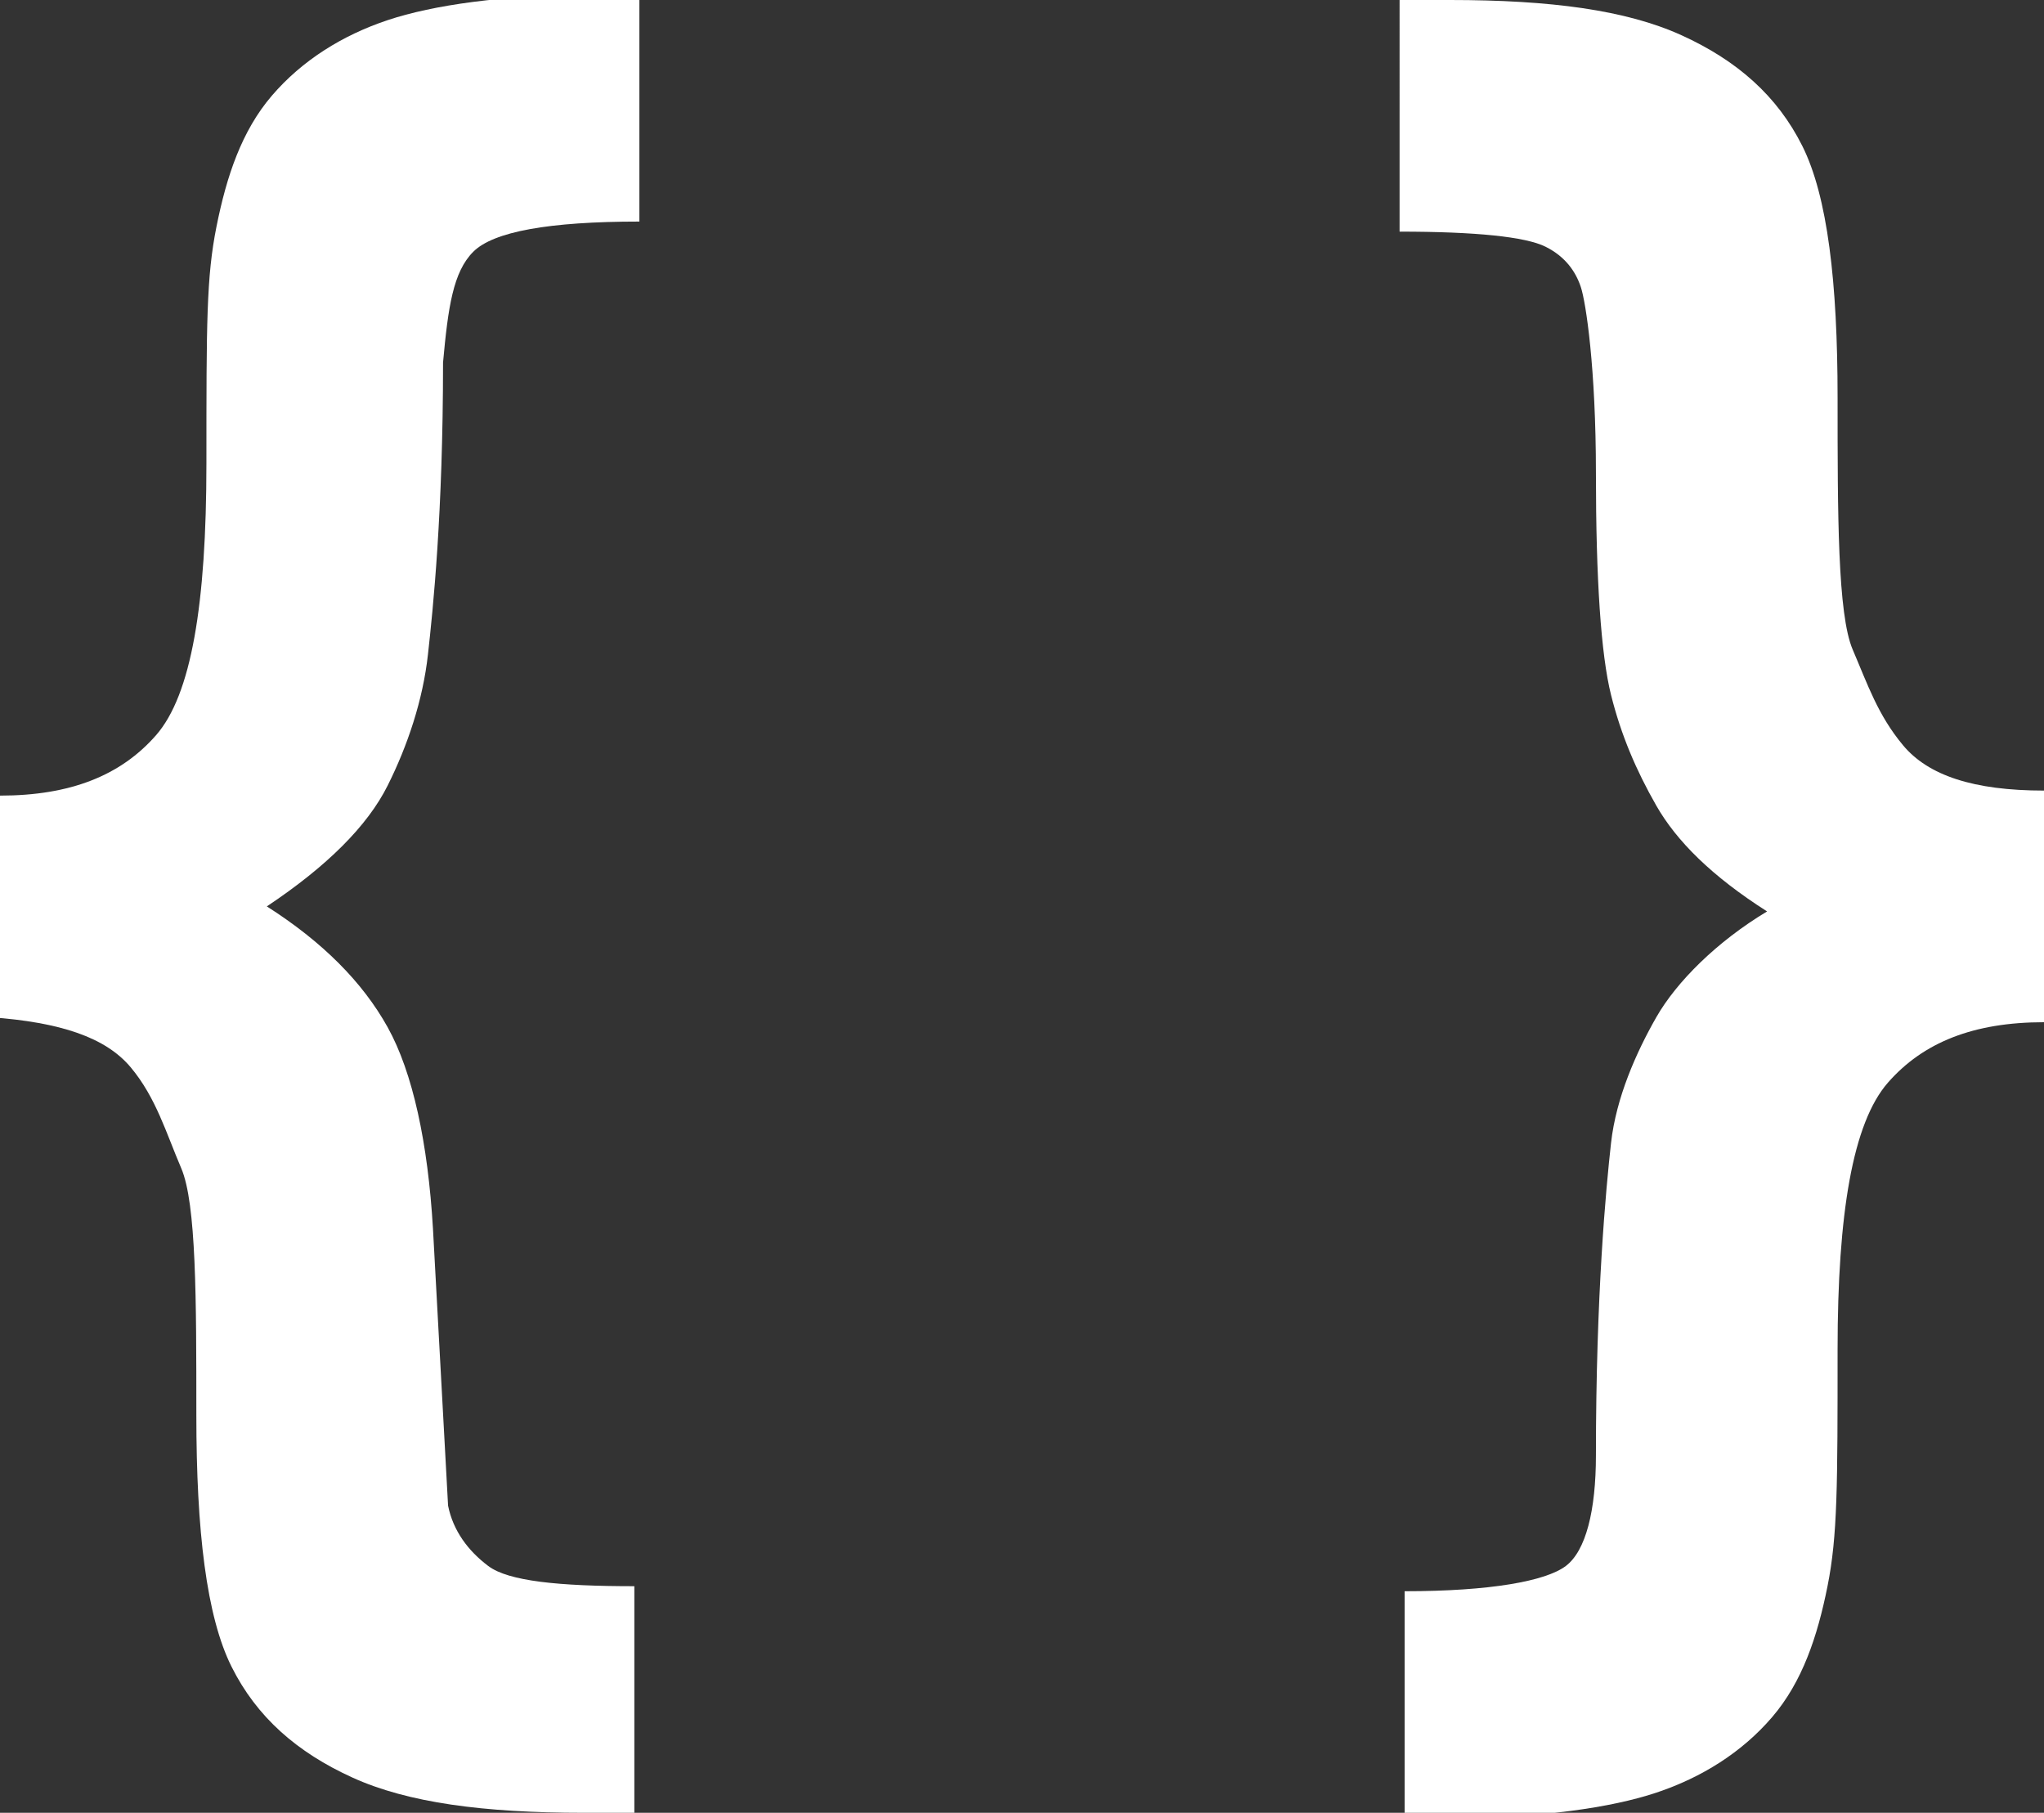 <?xml version="1.0" encoding="UTF-8"?>
<svg id="Layer_1" data-name="Layer 1" xmlns="http://www.w3.org/2000/svg" version="1.1" viewBox="0 0 40.6 36">
  <rect x="0" y="0" width="40.6" height="36" fill="#333333" stroke="none"/>
  <defs>
    <style>
      .cls-1 {
        fill: #fff;
        stroke-width: 0px;
      }
    </style>
  </defs>
  <path class="cls-1" d="M0,20.3v-4.5c1.4,0,2.4-.4,3.1-1.2s1-2.6,1-5.4,0-3.7.2-4.7.5-1.9,1.1-2.6,1.4-1.2,2.3-1.5,2.3-.5,4-.5h1v4.5c-1.8,0-2.9.2-3.3.6s-.5,1.1-.6,2.2c0,3-.2,4.9-.3,5.8s-.4,1.8-.8,2.6-1.2,1.6-2.4,2.4c1.1.7,1.9,1.5,2.4,2.4s.8,2.3.9,4l.3,5.5c.1.5.4.9.8,1.2s1.4.4,2.9.4v4.5h-1c-2,0-3.5-.2-4.6-.7s-1.9-1.2-2.4-2.2-.7-2.7-.7-5,0-4.2-.3-4.9-.5-1.4-1-2-1.4-.9-2.8-1Z"/>
  <path class="cls-1" d="M40.6,20.3c-1.4,0-2.4.4-3.1,1.2s-1,2.6-1,5.3,0,3.7-.2,4.7-.5,1.9-1.1,2.6-1.4,1.2-2.3,1.5-2.3.5-4,.5h-1v-4.5c1.7,0,2.8-.2,3.2-.5s.6-1.1.6-2.2c0-3.2.2-5.3.3-6.2s.5-1.8.9-2.5,1.2-1.5,2.2-2.1c-1.1-.7-1.8-1.4-2.2-2.1s-.7-1.4-.9-2.2-.3-2.3-.3-4.4-.2-3.4-.3-3.7-.3-.6-.7-.8-1.4-.3-2.9-.3V0h1c2,0,3.5.2,4.6.7s1.9,1.2,2.4,2.2.7,2.7.7,5,0,4.3.3,5,.5,1.3,1,1.9,1.4.9,2.8.9v4.5Z"/>
</svg>